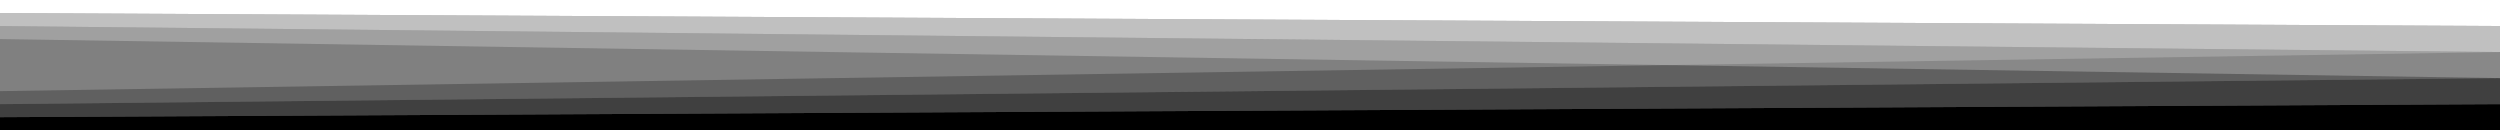 <?xml version="1.0" encoding="UTF-8"?>
<svg id="Stripes" xmlns="http://www.w3.org/2000/svg" viewBox="0 0 1920 100">
	<rect x="0" y="0" width="1920" height="100" fill="#808080" stroke="none"/>
	<defs>
		<style>
			.cls-1,
			.cls-2,
			.cls-3{fill:#fff;}
			.cls-4{fill:none;opacity:0;}
			.cls-5,.cls-3{opacity:.25;}
			.cls-6,.cls-2{opacity:.5;}
		</style>
	</defs>
	<polygon id="Bottom_Color" points="1920 100 0 100 0 90 1920 80 1920 100"/>
	<polygon id="_50" class="cls-6" points="1920 80 0 90 0 80 1920 60 1920 80"/>
	<rect id="Transparent" class="cls-4" y="40" width="1920" height="20"/>
	<polygon id="_50-2" class="cls-2" points="1920 40 0 20 0 10 1920 20 1920 40"/>
	<polygon id="Top_Color" class="cls-1" points="1920 20 0 10 0 0 1920 0 1920 20"/>
	<polygon id="_50-3" class="cls-5" points="1920 60 0 80 0 70 1920 40 1920 60"/>
	<polygon id="_50-4" class="cls-3" points="1920 60 0 30 0 20 1920 40 1920 60"/>
</svg>